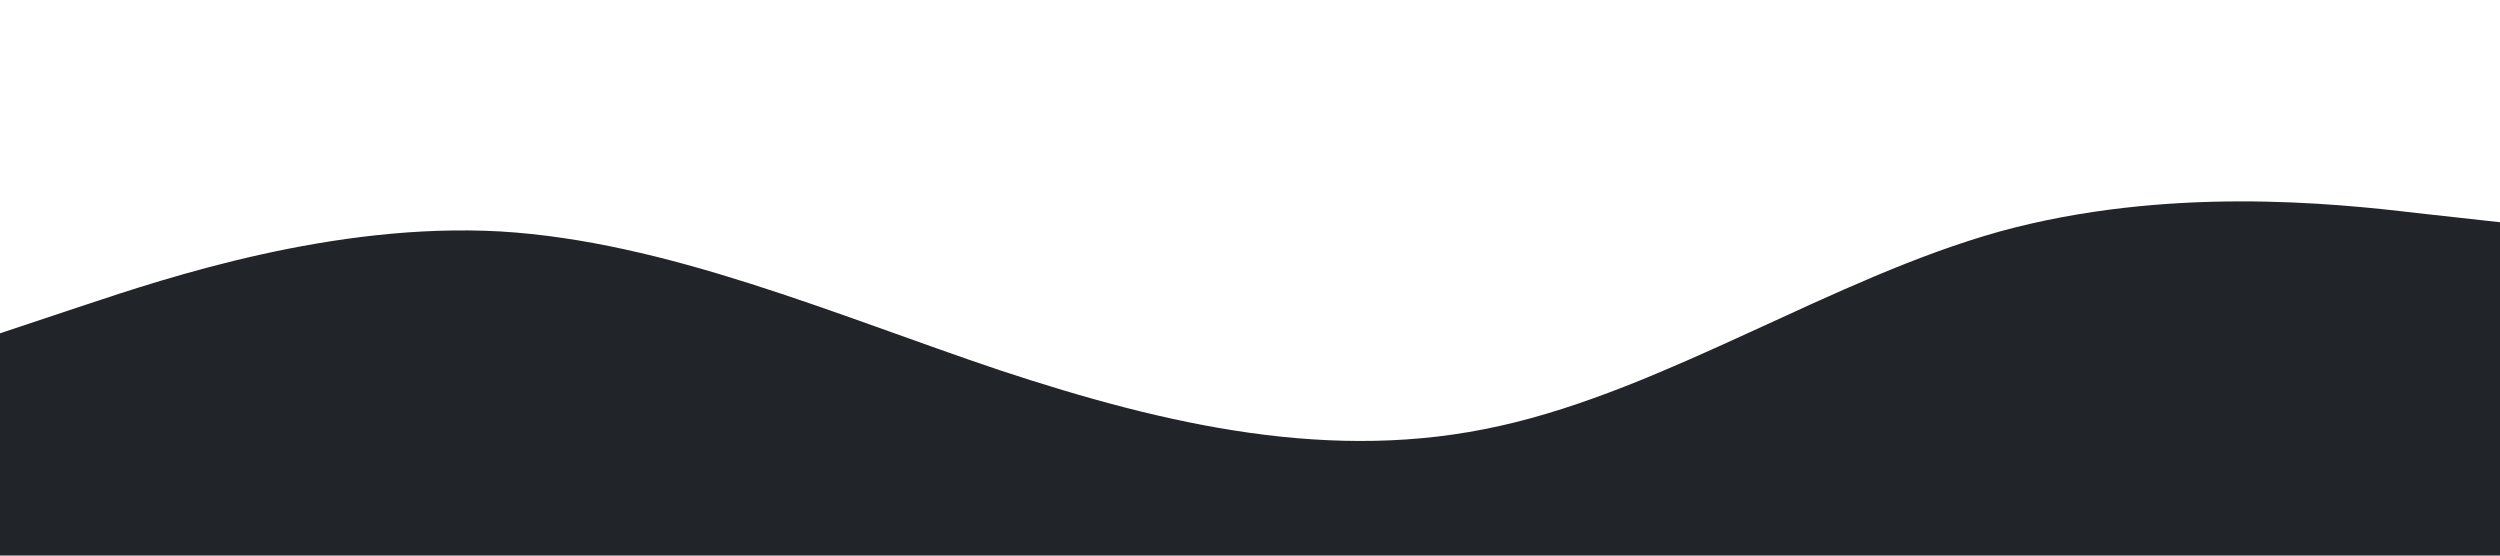 <?xml version="1.0" standalone="no"?><svg xmlns="http://www.w3.org/2000/svg" viewBox="0 0 1440 320"><path fill="#212529" fill-opacity="1" d="M0,192L48,176C96,160,192,128,288,133.3C384,139,480,181,576,213.3C672,245,768,267,864,245.3C960,224,1056,160,1152,133.3C1248,107,1344,117,1392,122.7L1440,128L1440,320L1392,320C1344,320,1248,320,1152,320C1056,320,960,320,864,320C768,320,672,320,576,320C480,320,384,320,288,320C192,320,96,320,48,320L0,320Z"></path></svg>